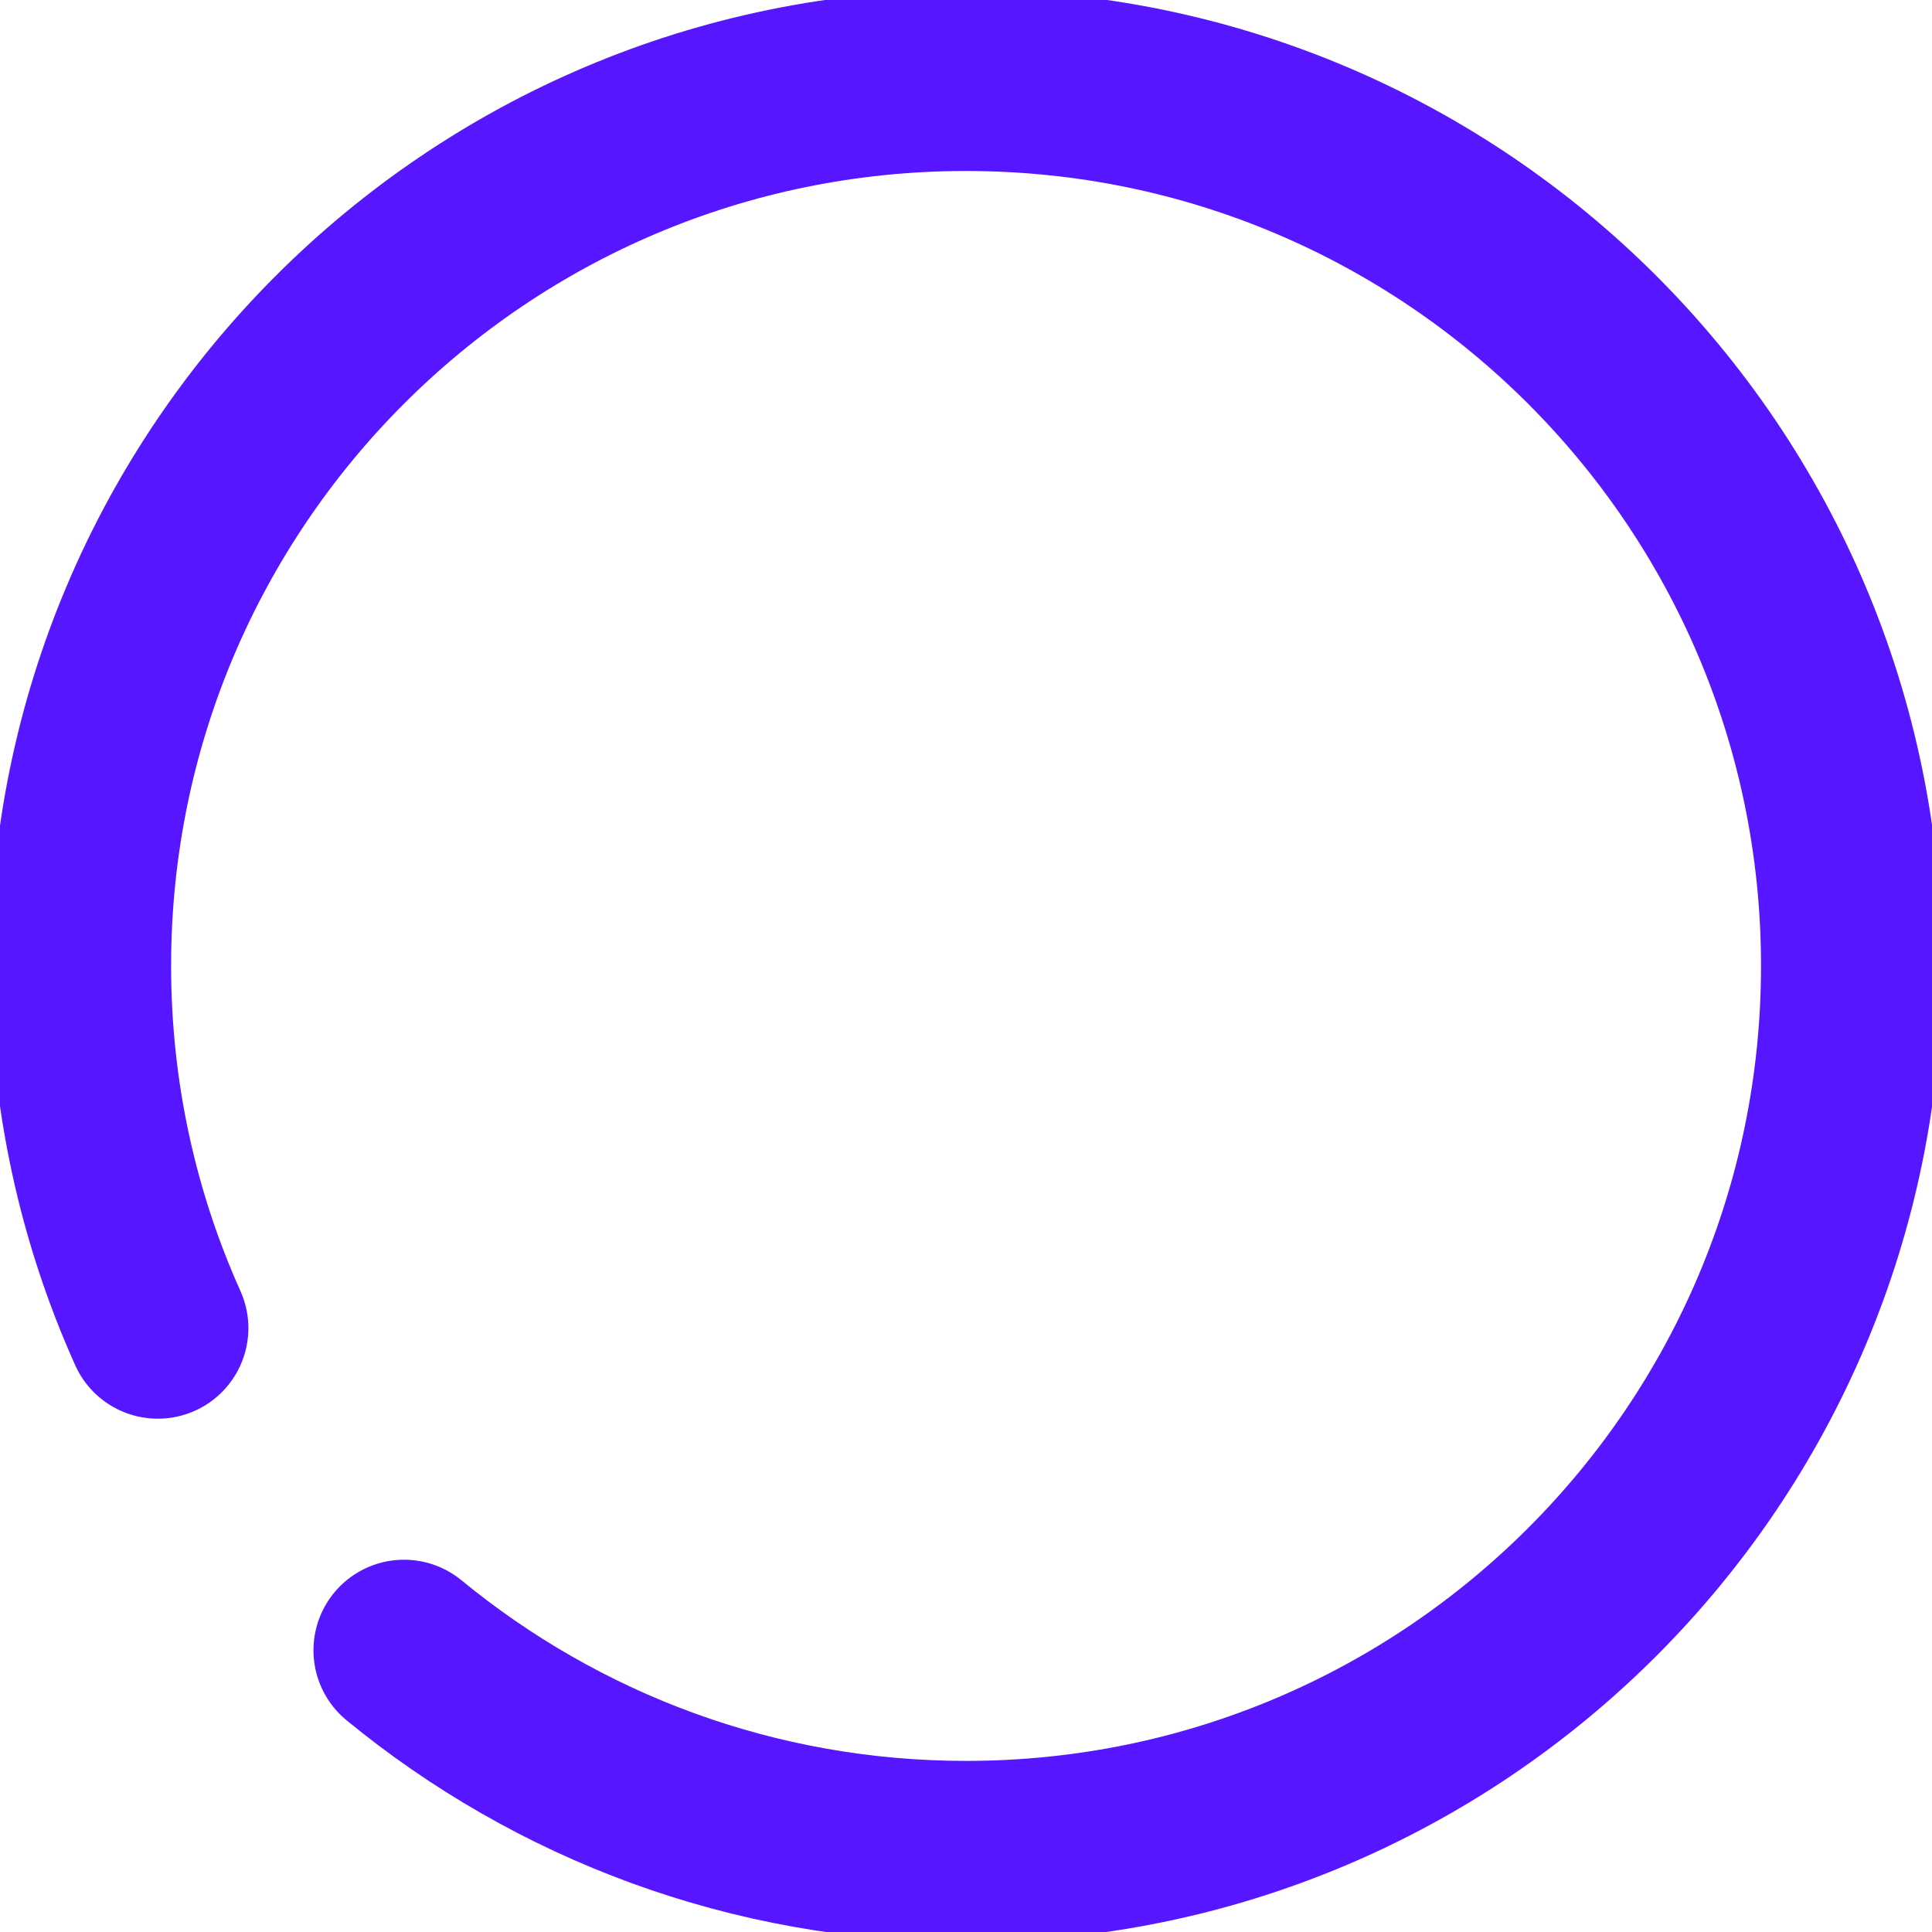<svg width="16" height="16" viewBox="0 0 16 16" fill="none" xmlns="http://www.w3.org/2000/svg">
<g clip-path="url(#clip0)">
<path d="M1.307 10.999C0.896 10.084 0.667 9.068 0.667 7.999C0.667 3.949 3.95 0.666 8 0.666C12.05 0.666 15.334 3.949 15.334 7.999C15.334 12.049 12.05 15.333 8 15.333C6.233 15.333 4.612 14.707 3.346 13.667" stroke="#5616FF" stroke-width="1.5" stroke-linecap="round" stroke-linejoin="round"/>
</g>
<defs>
<clipPath id="clip0">
<rect width="16" height="16" fill="white"/>
</clipPath>
</defs>
</svg>
